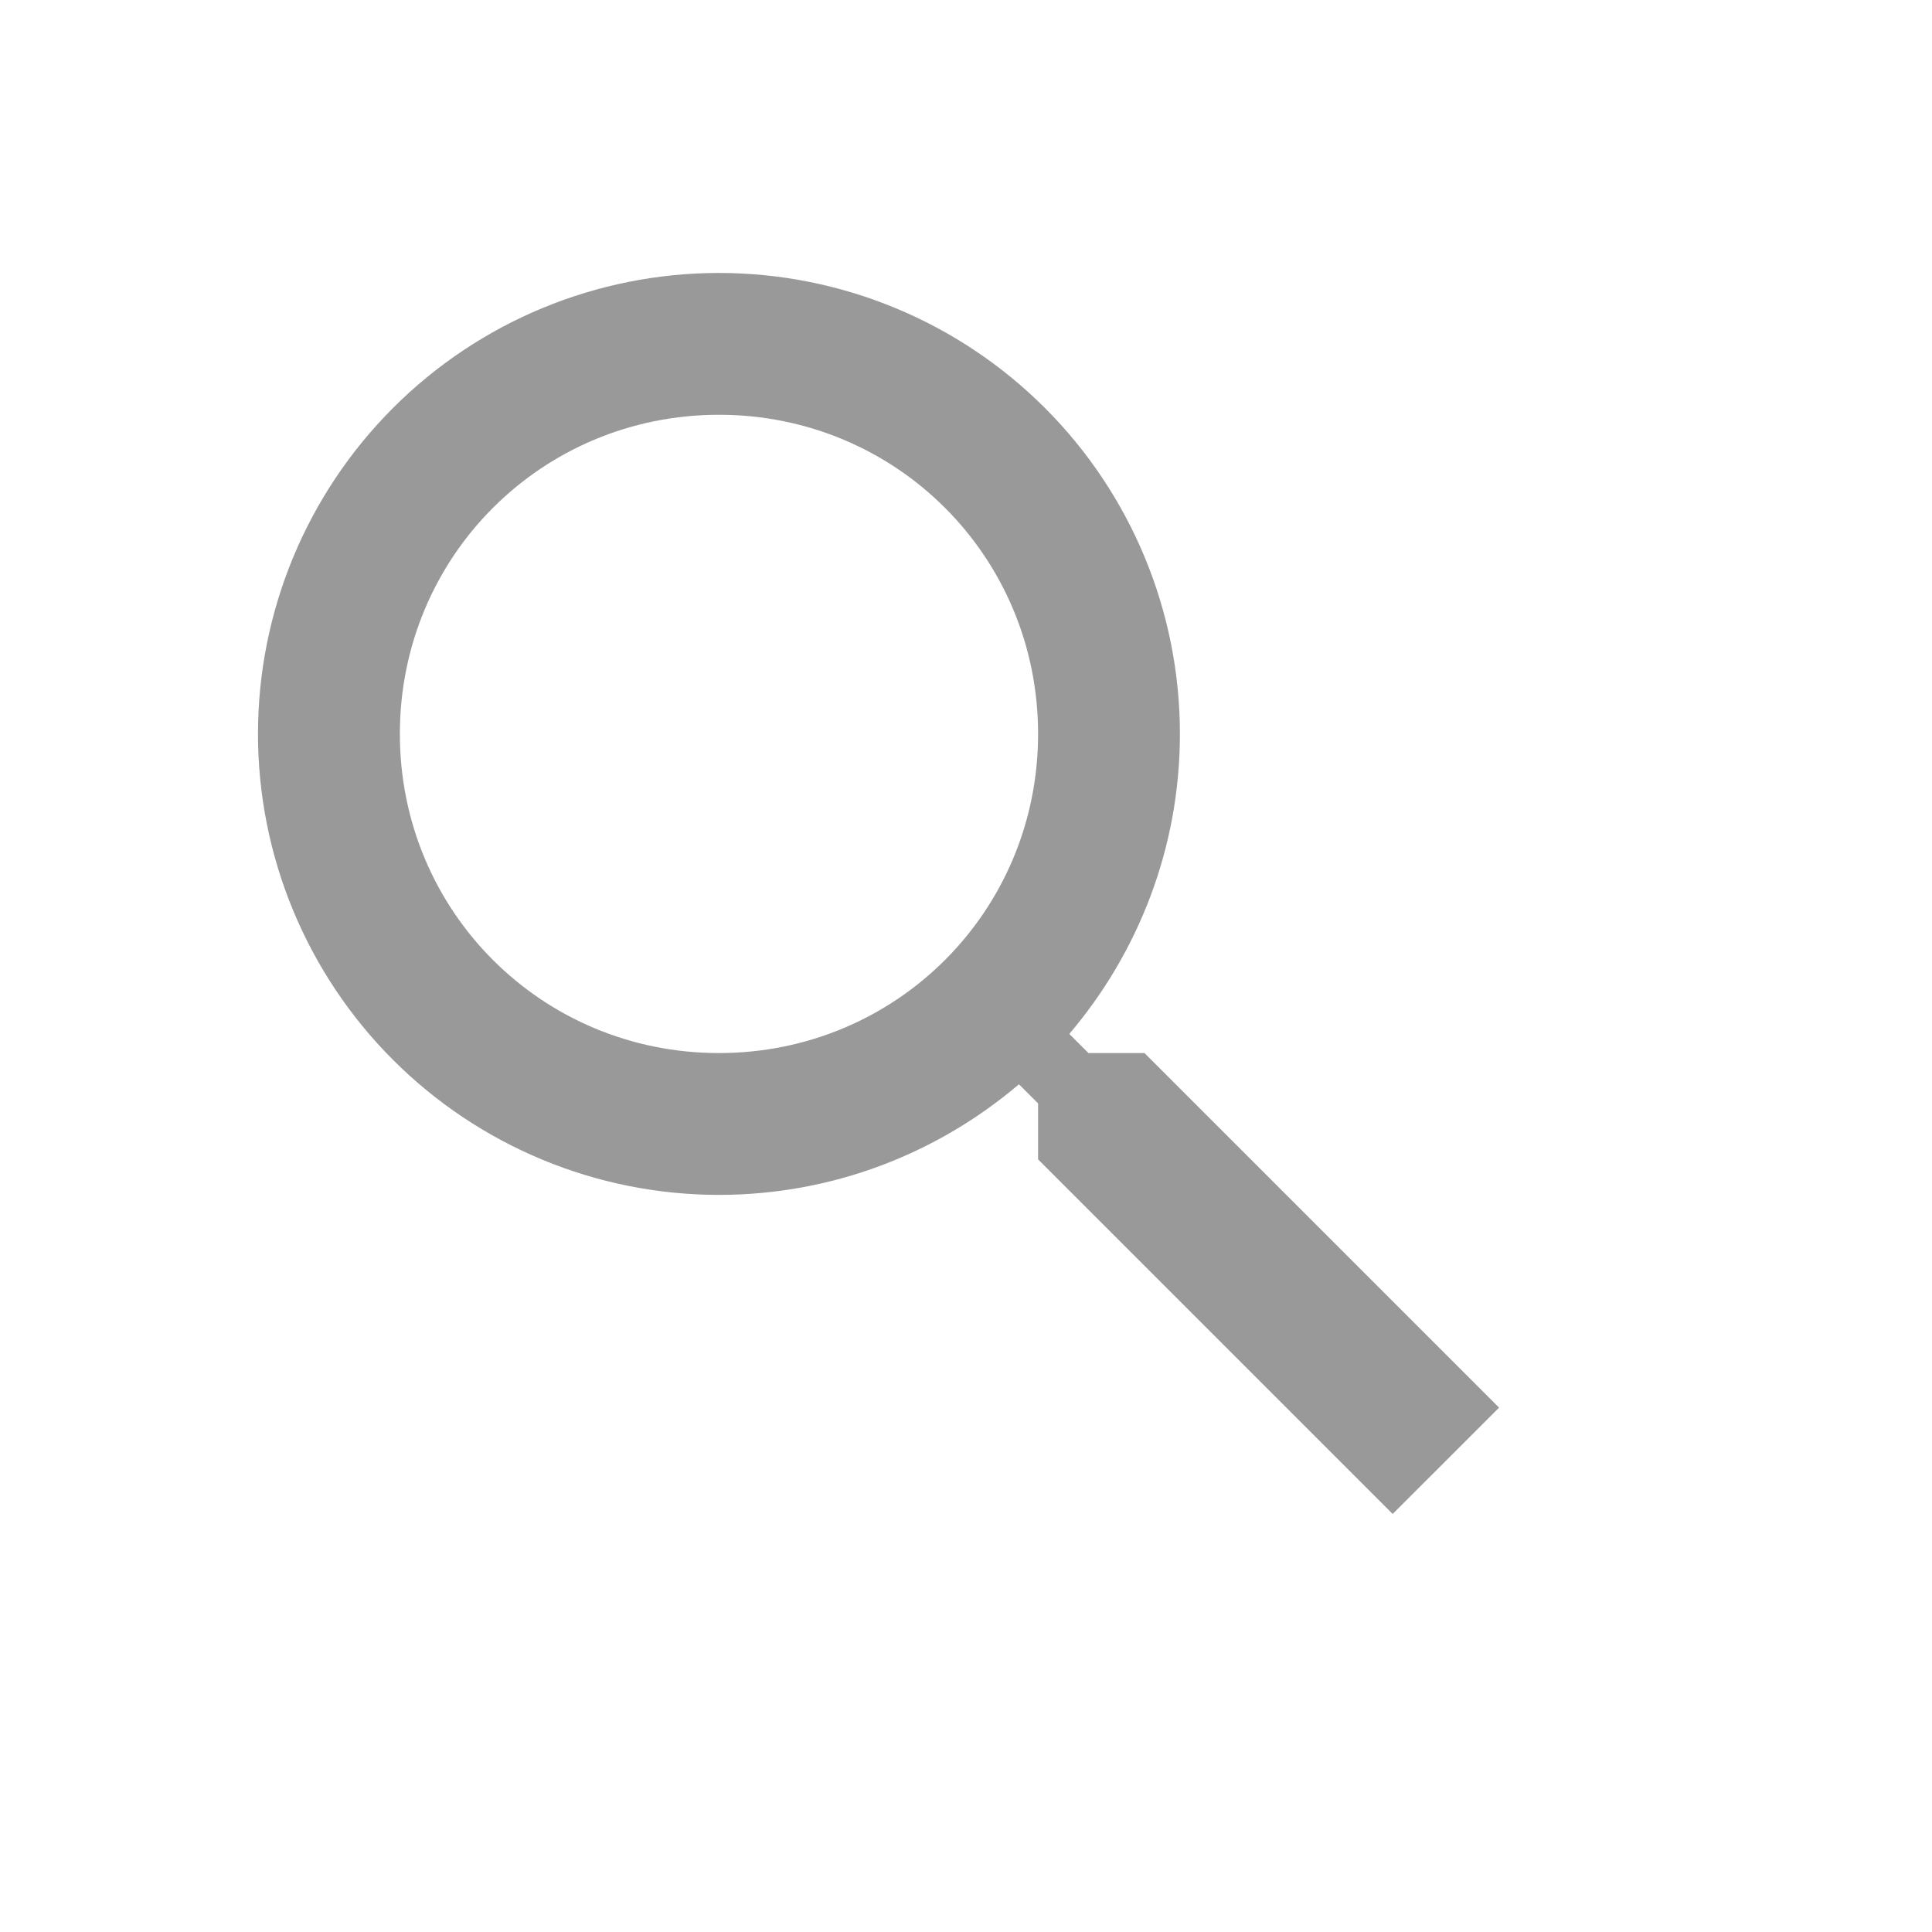 <svg width="32" height="32" viewBox="0 0 32 32" fill="none" xmlns="http://www.w3.org/2000/svg">
<path d="M11.908 4.521C13.933 4.521 15.875 5.325 17.307 6.757C18.739 8.189 19.543 10.131 19.543 12.156C19.543 14.047 18.85 15.785 17.711 17.125L18.028 17.442H18.956L24.829 23.315L23.067 25.076L17.194 19.203V18.276L16.877 17.959C15.538 19.098 13.8 19.791 11.908 19.791C9.883 19.791 7.941 18.986 6.51 17.555C5.078 16.123 4.273 14.181 4.273 12.156C4.273 10.131 5.078 8.189 6.51 6.757C7.941 5.325 9.883 4.521 11.908 4.521ZM11.908 6.87C8.972 6.87 6.623 9.219 6.623 12.156C6.623 15.092 8.972 17.442 11.908 17.442C14.845 17.442 17.194 15.092 17.194 12.156C17.194 9.219 14.845 6.87 11.908 6.87Z" fill="#999999"/>
</svg>
